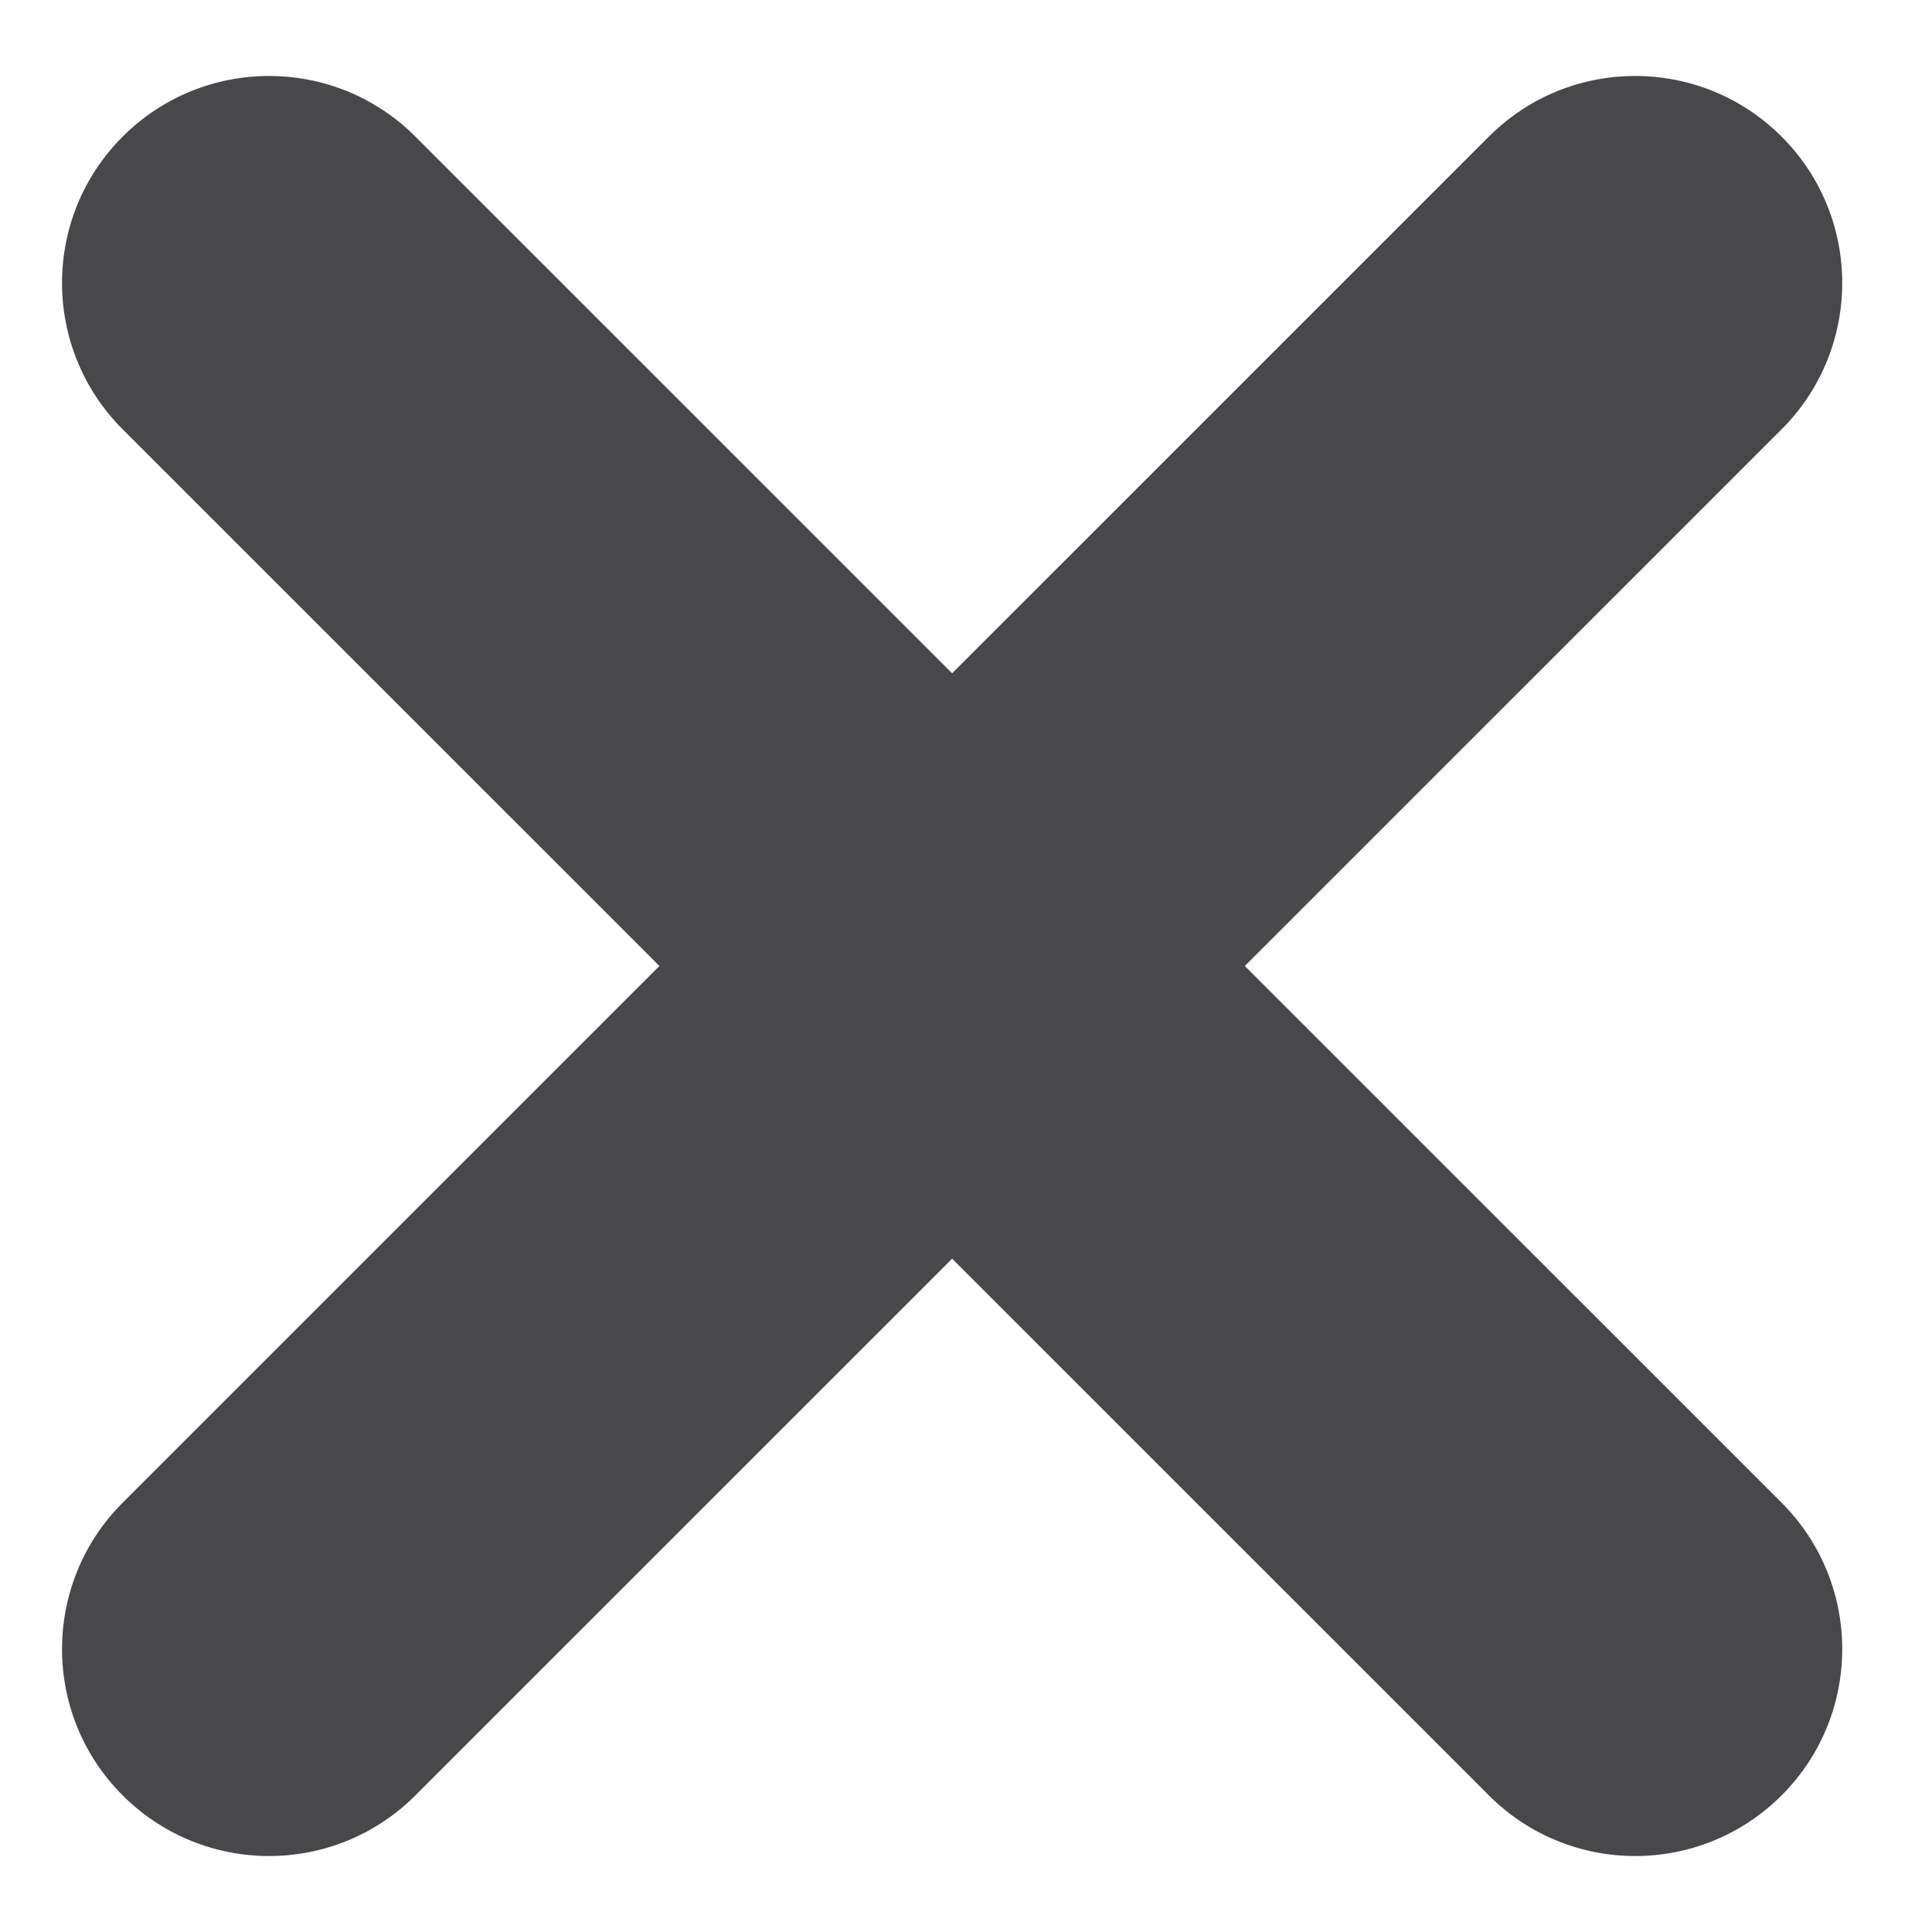 <svg width="14" height="14" viewBox="0 0 14 14" fill="none" xmlns="http://www.w3.org/2000/svg">
<path d="M12.91 3.111C13.496 2.525 13.496 1.575 12.91 0.99C12.324 0.404 11.374 0.404 10.789 0.99L12.91 3.111ZM0.889 10.889C0.303 11.475 0.303 12.425 0.889 13.01C1.475 13.596 2.425 13.596 3.01 13.01L0.889 10.889ZM10.789 0.99L0.889 10.889L3.01 13.01L12.91 3.111L10.789 0.99Z" fill="#48484A"/>
<path d="M3.01 0.99C2.425 0.404 1.475 0.404 0.889 0.99C0.303 1.575 0.303 2.525 0.889 3.111L3.01 0.99ZM10.789 13.01C11.374 13.596 12.324 13.596 12.91 13.01C13.496 12.425 13.496 11.475 12.91 10.889L10.789 13.01ZM0.889 3.111L10.789 13.01L12.91 10.889L3.01 0.99L0.889 3.111Z" fill="#48484A"/>
</svg>
